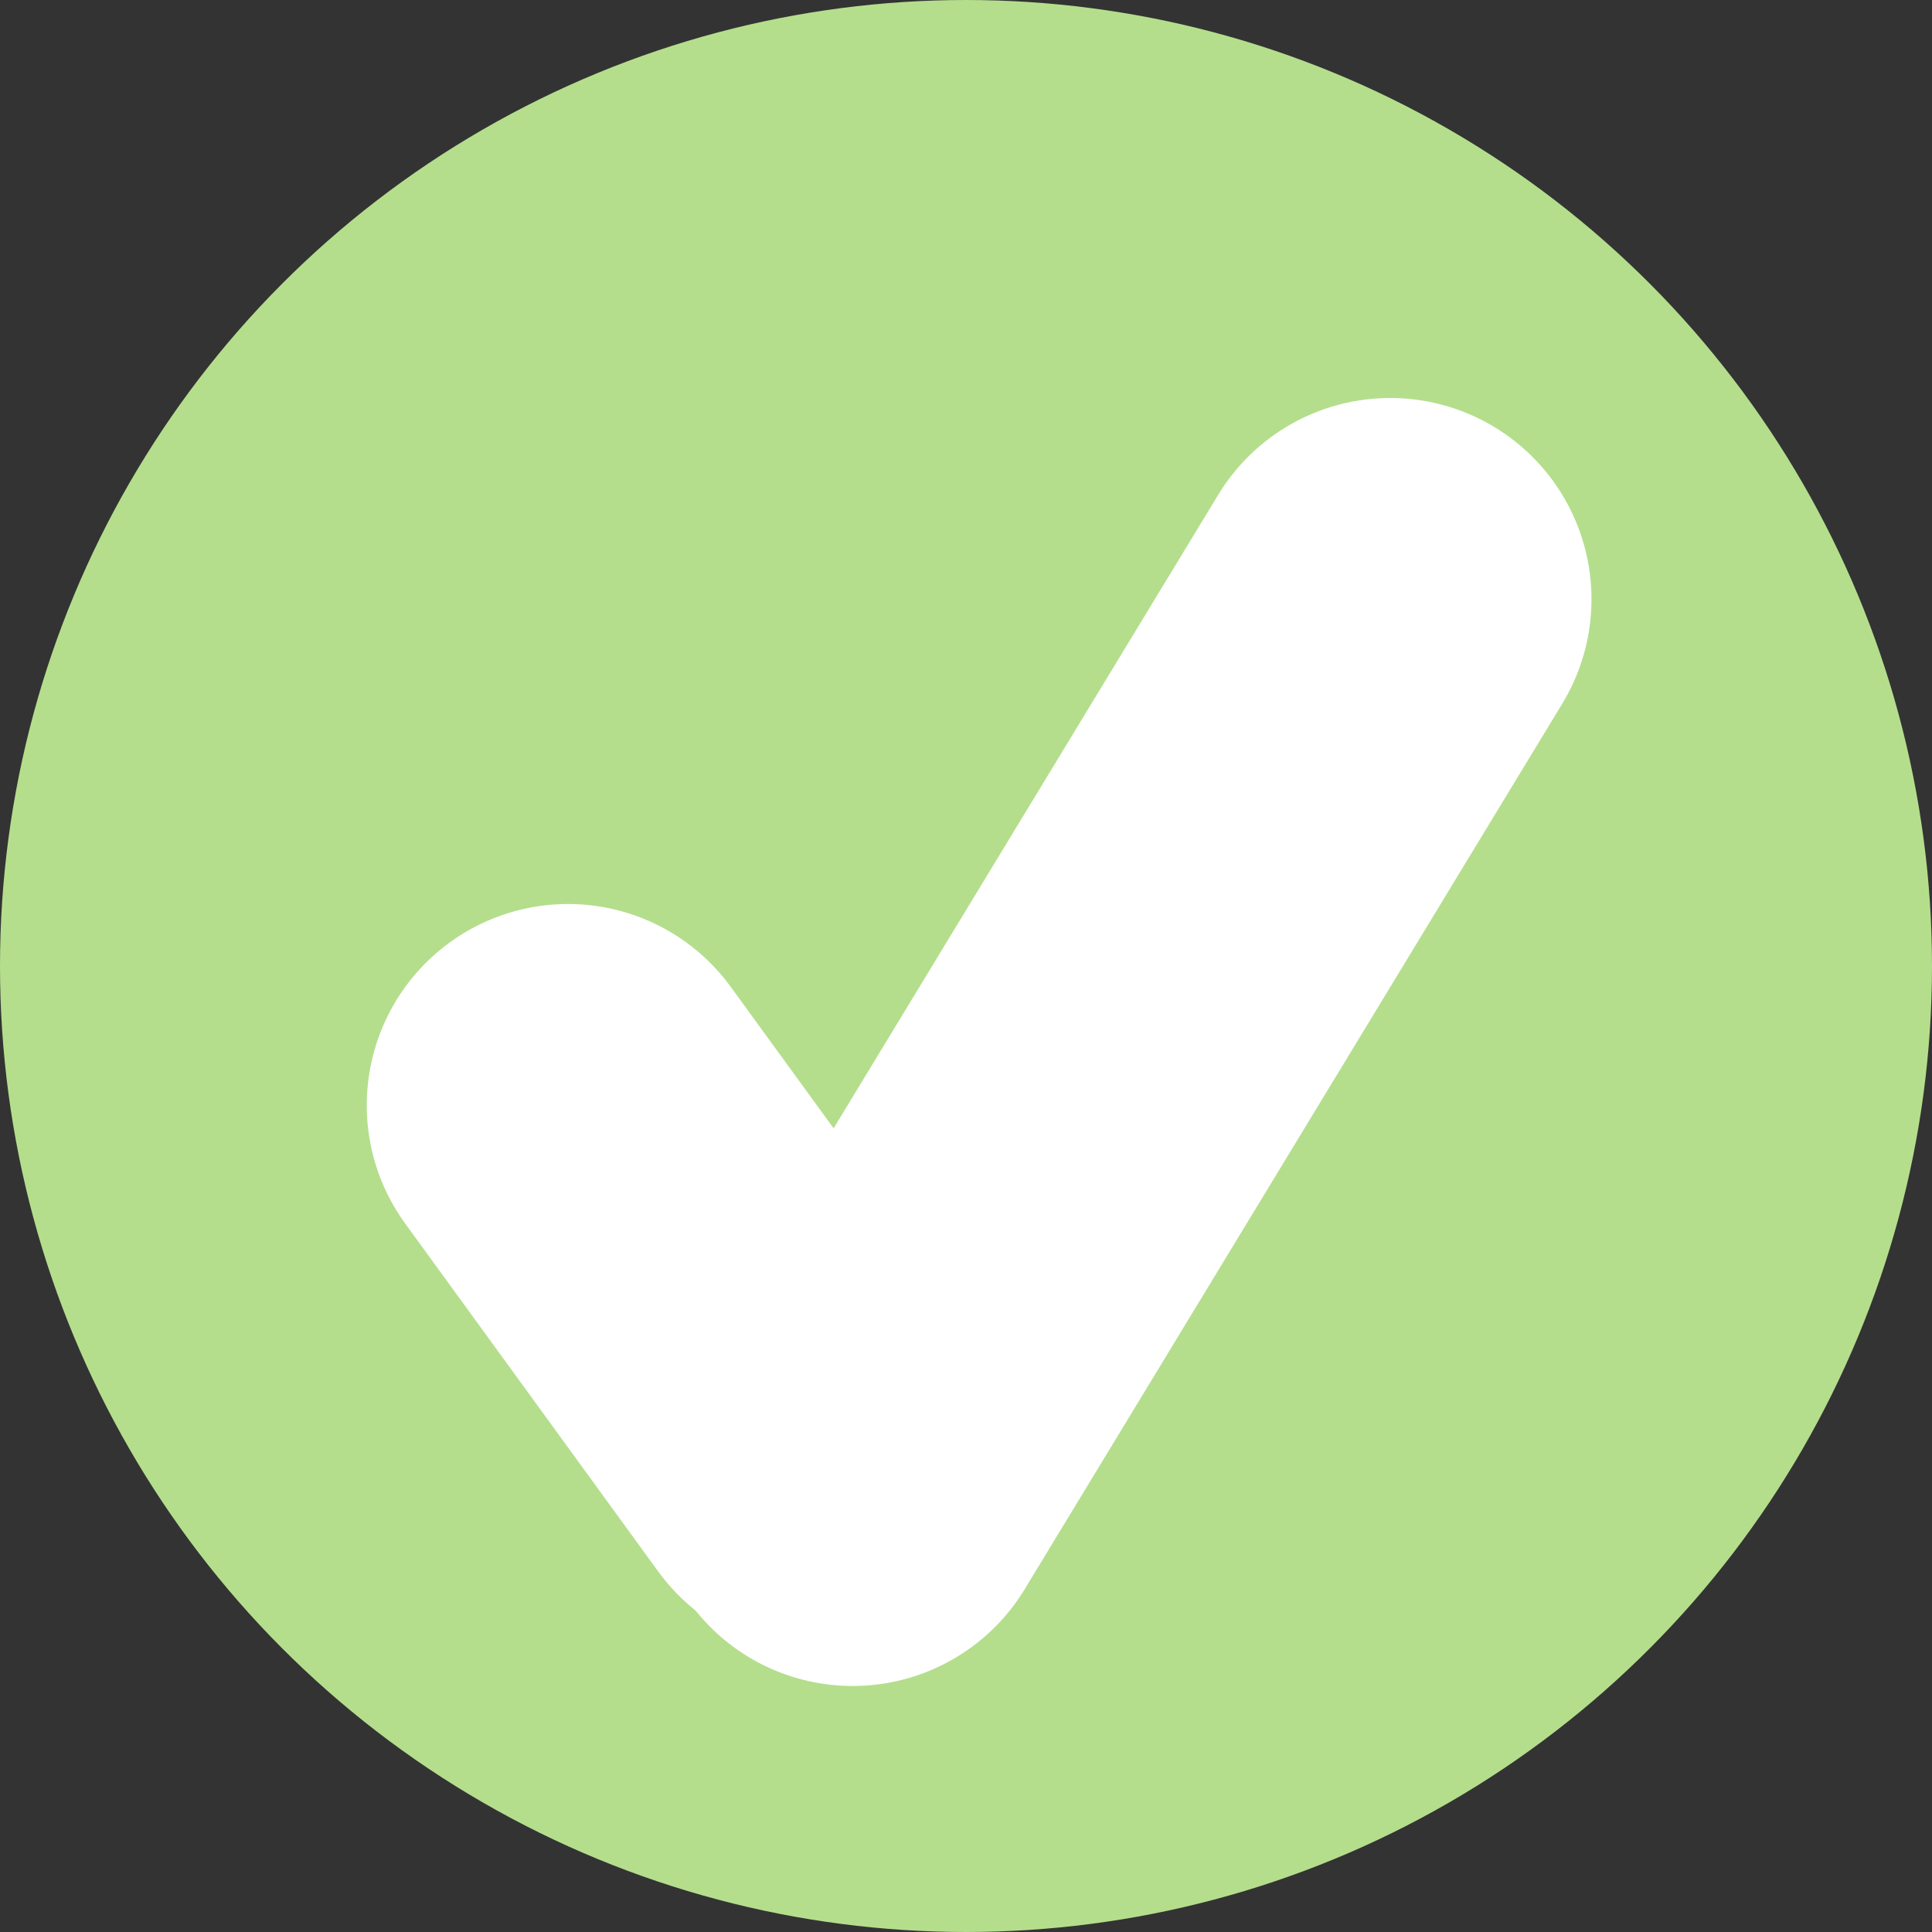 <svg width="24" height="24" viewBox="0 0 24 24" fill="none" xmlns="http://www.w3.org/2000/svg">
<rect x="0" y="0" width="24" height="24" fill="#333333" stroke="none"/>
<circle cx="12" cy="12" r="10.5" fill="#B4DE8C" stroke="#B4DE8C" stroke-width="3"/>
<path d="M7.056 13.73L10.199 18.052" stroke="white" stroke-width="5" stroke-linecap="round"/>
<path d="M10.592 18.444L17.27 7.444" stroke="white" stroke-width="5" stroke-linecap="round"/>
</svg>
